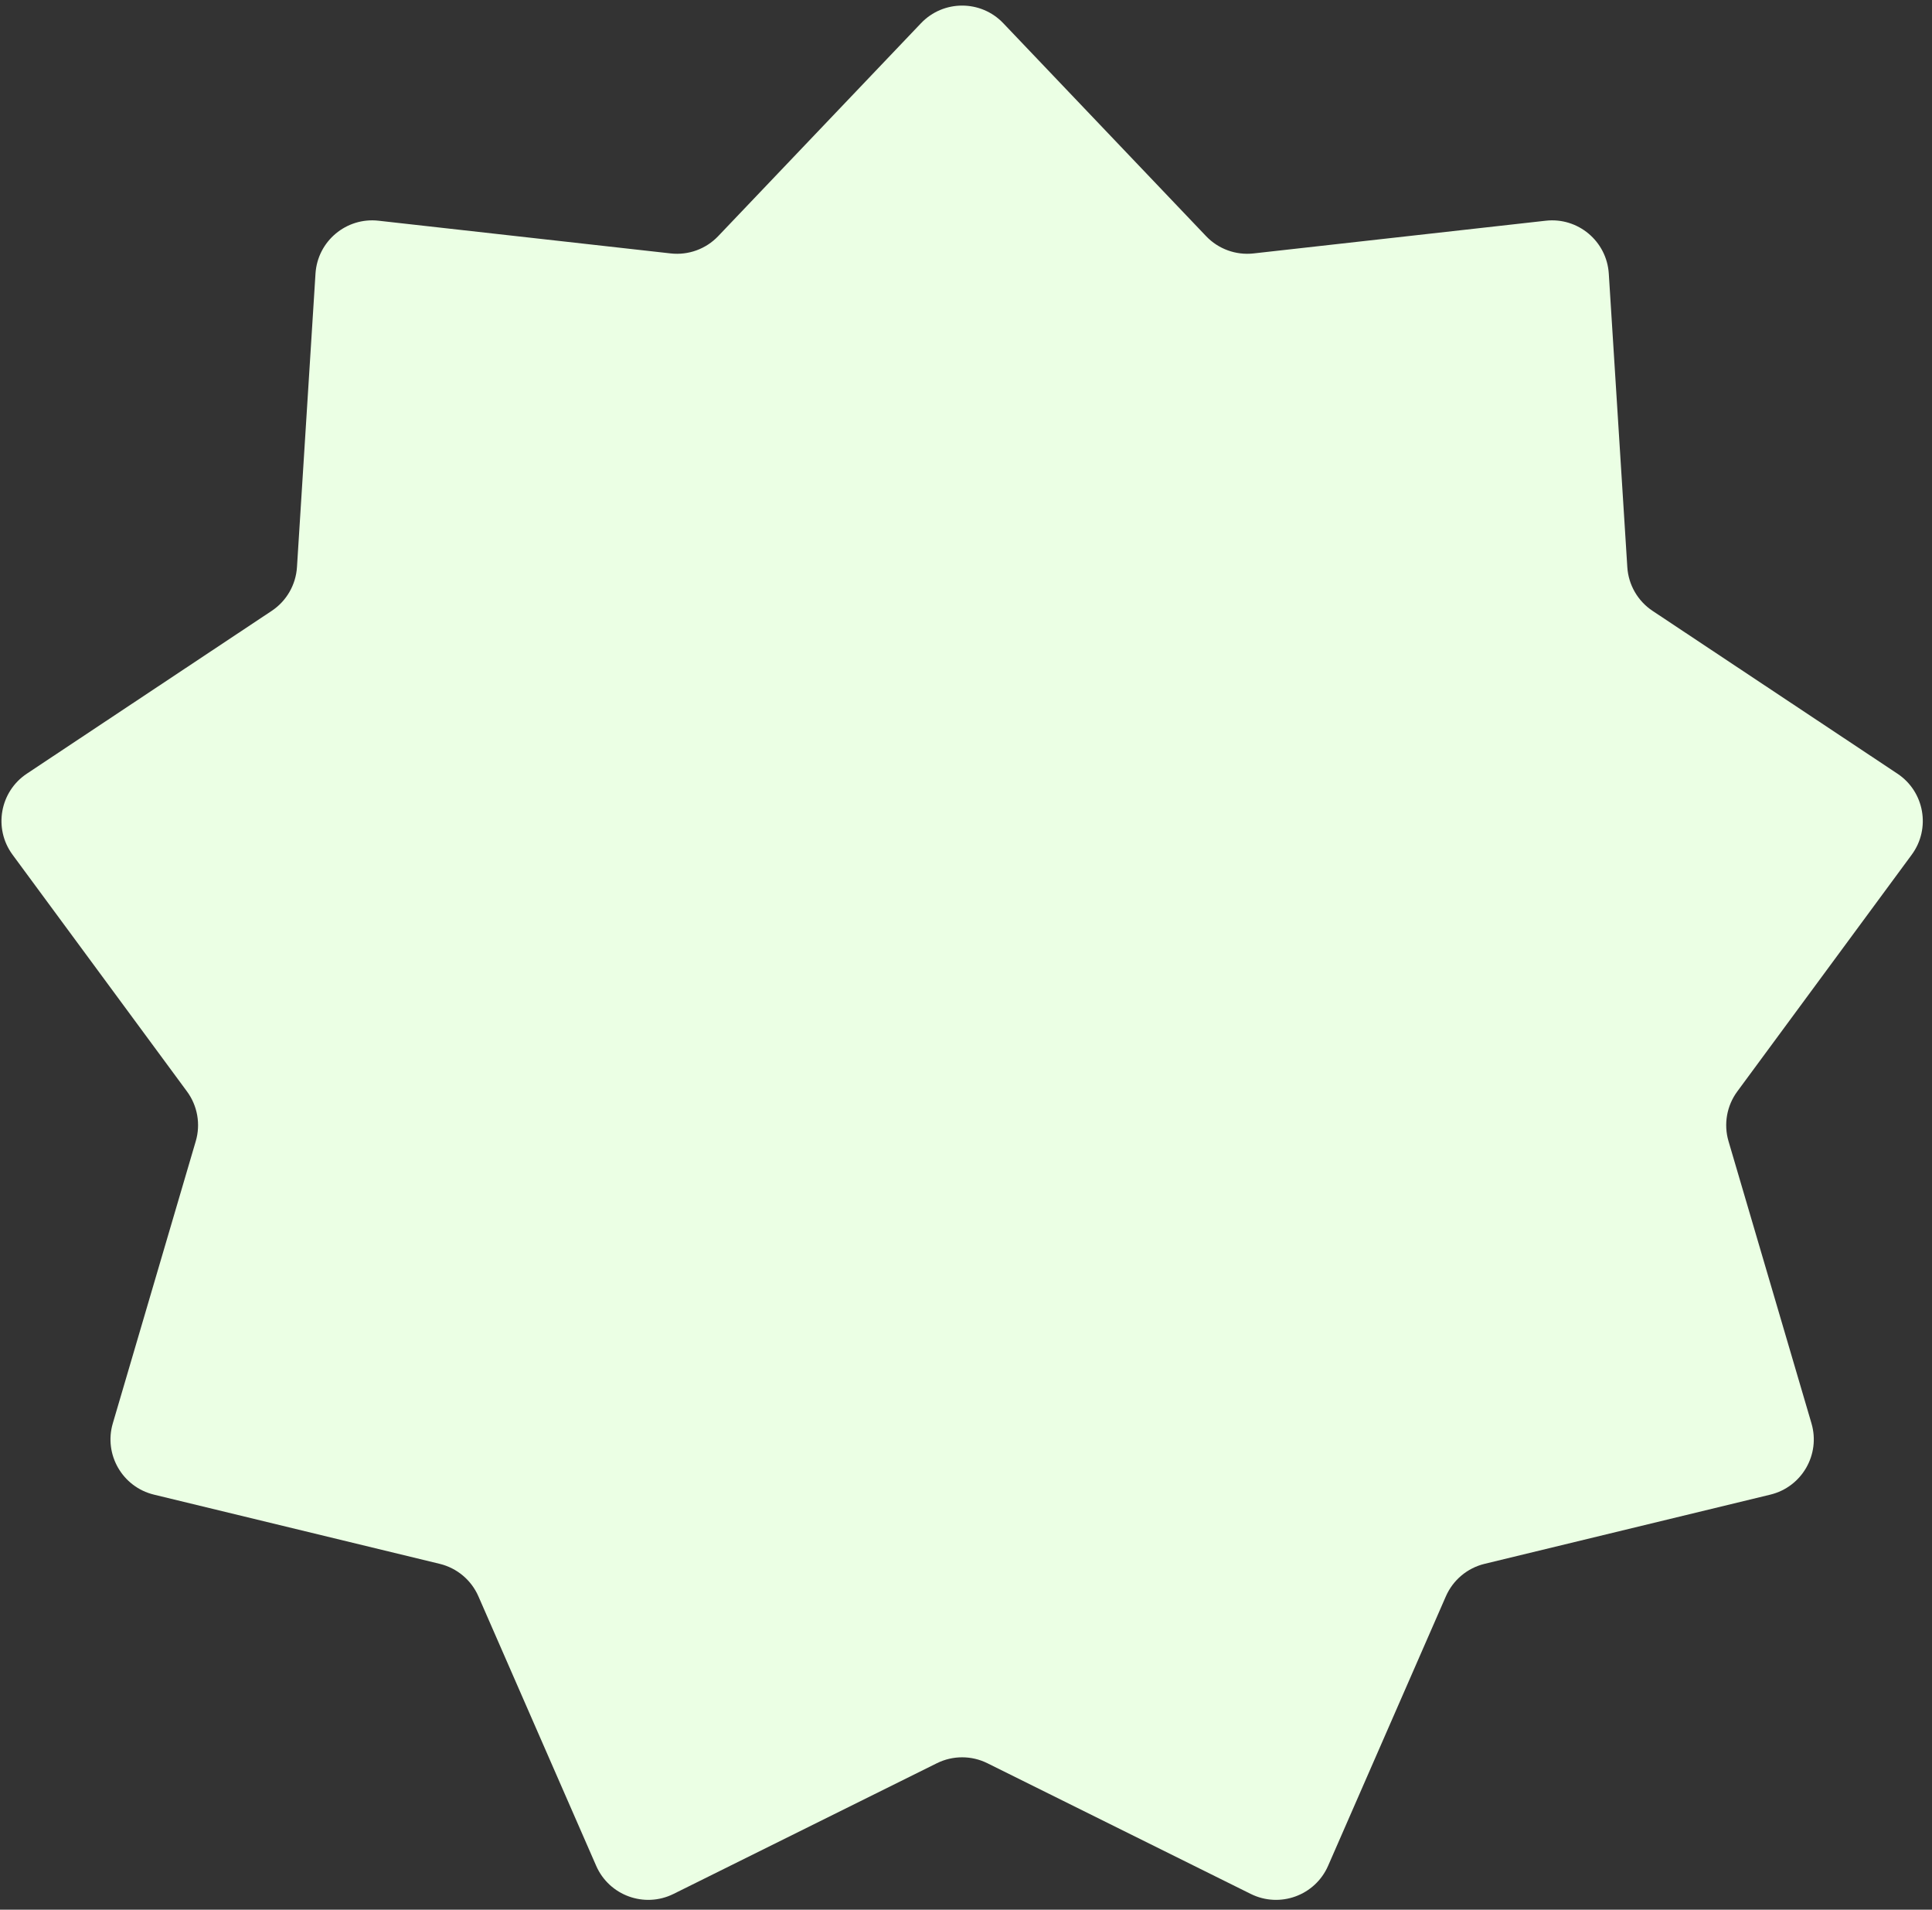 <svg width="170" height="168" viewBox="0 0 170 168"  fill="none" xmlns="http://www.w3.org/2000/svg">
<rect x="0" y="0" width="170" height="168" fill="#333333" stroke="none"/>
<path d="M81.04 2.043C83.01 -0.025 86.31 -0.025 88.28 2.043L106.126 20.775C107.204 21.907 108.749 22.469 110.302 22.295L136.014 19.417C138.852 19.099 141.38 21.22 141.56 24.071L143.19 49.891C143.288 51.451 144.11 52.875 145.412 53.74L166.958 68.062C169.337 69.643 169.91 72.892 168.215 75.192L152.867 96.019C151.94 97.277 151.654 98.897 152.095 100.396L159.395 125.217C160.201 127.957 158.551 130.815 155.775 131.487L130.629 137.576C129.11 137.944 127.851 139.001 127.225 140.433L116.862 164.139C115.718 166.756 112.617 167.884 110.058 166.615L86.882 155.116C85.482 154.422 83.838 154.422 82.438 155.116L59.262 166.615C56.703 167.884 53.602 166.756 52.458 164.139L42.096 140.433C41.47 139.001 40.21 137.944 38.691 137.576L13.546 131.487C10.77 130.815 9.12 127.957 9.926 125.217L17.225 100.396C17.666 98.897 17.381 97.277 16.453 96.019L1.105 75.192C-0.59 72.892 -0.017 69.643 2.362 68.062L23.908 53.74C25.21 52.875 26.032 51.451 26.131 49.891L27.761 24.071C27.94 21.22 30.468 19.099 33.307 19.417L59.018 22.295C60.571 22.469 62.116 21.907 63.194 20.775L81.04 2.043Z" fill="rgba(235, 255, 228, 1)"/>
</svg>
